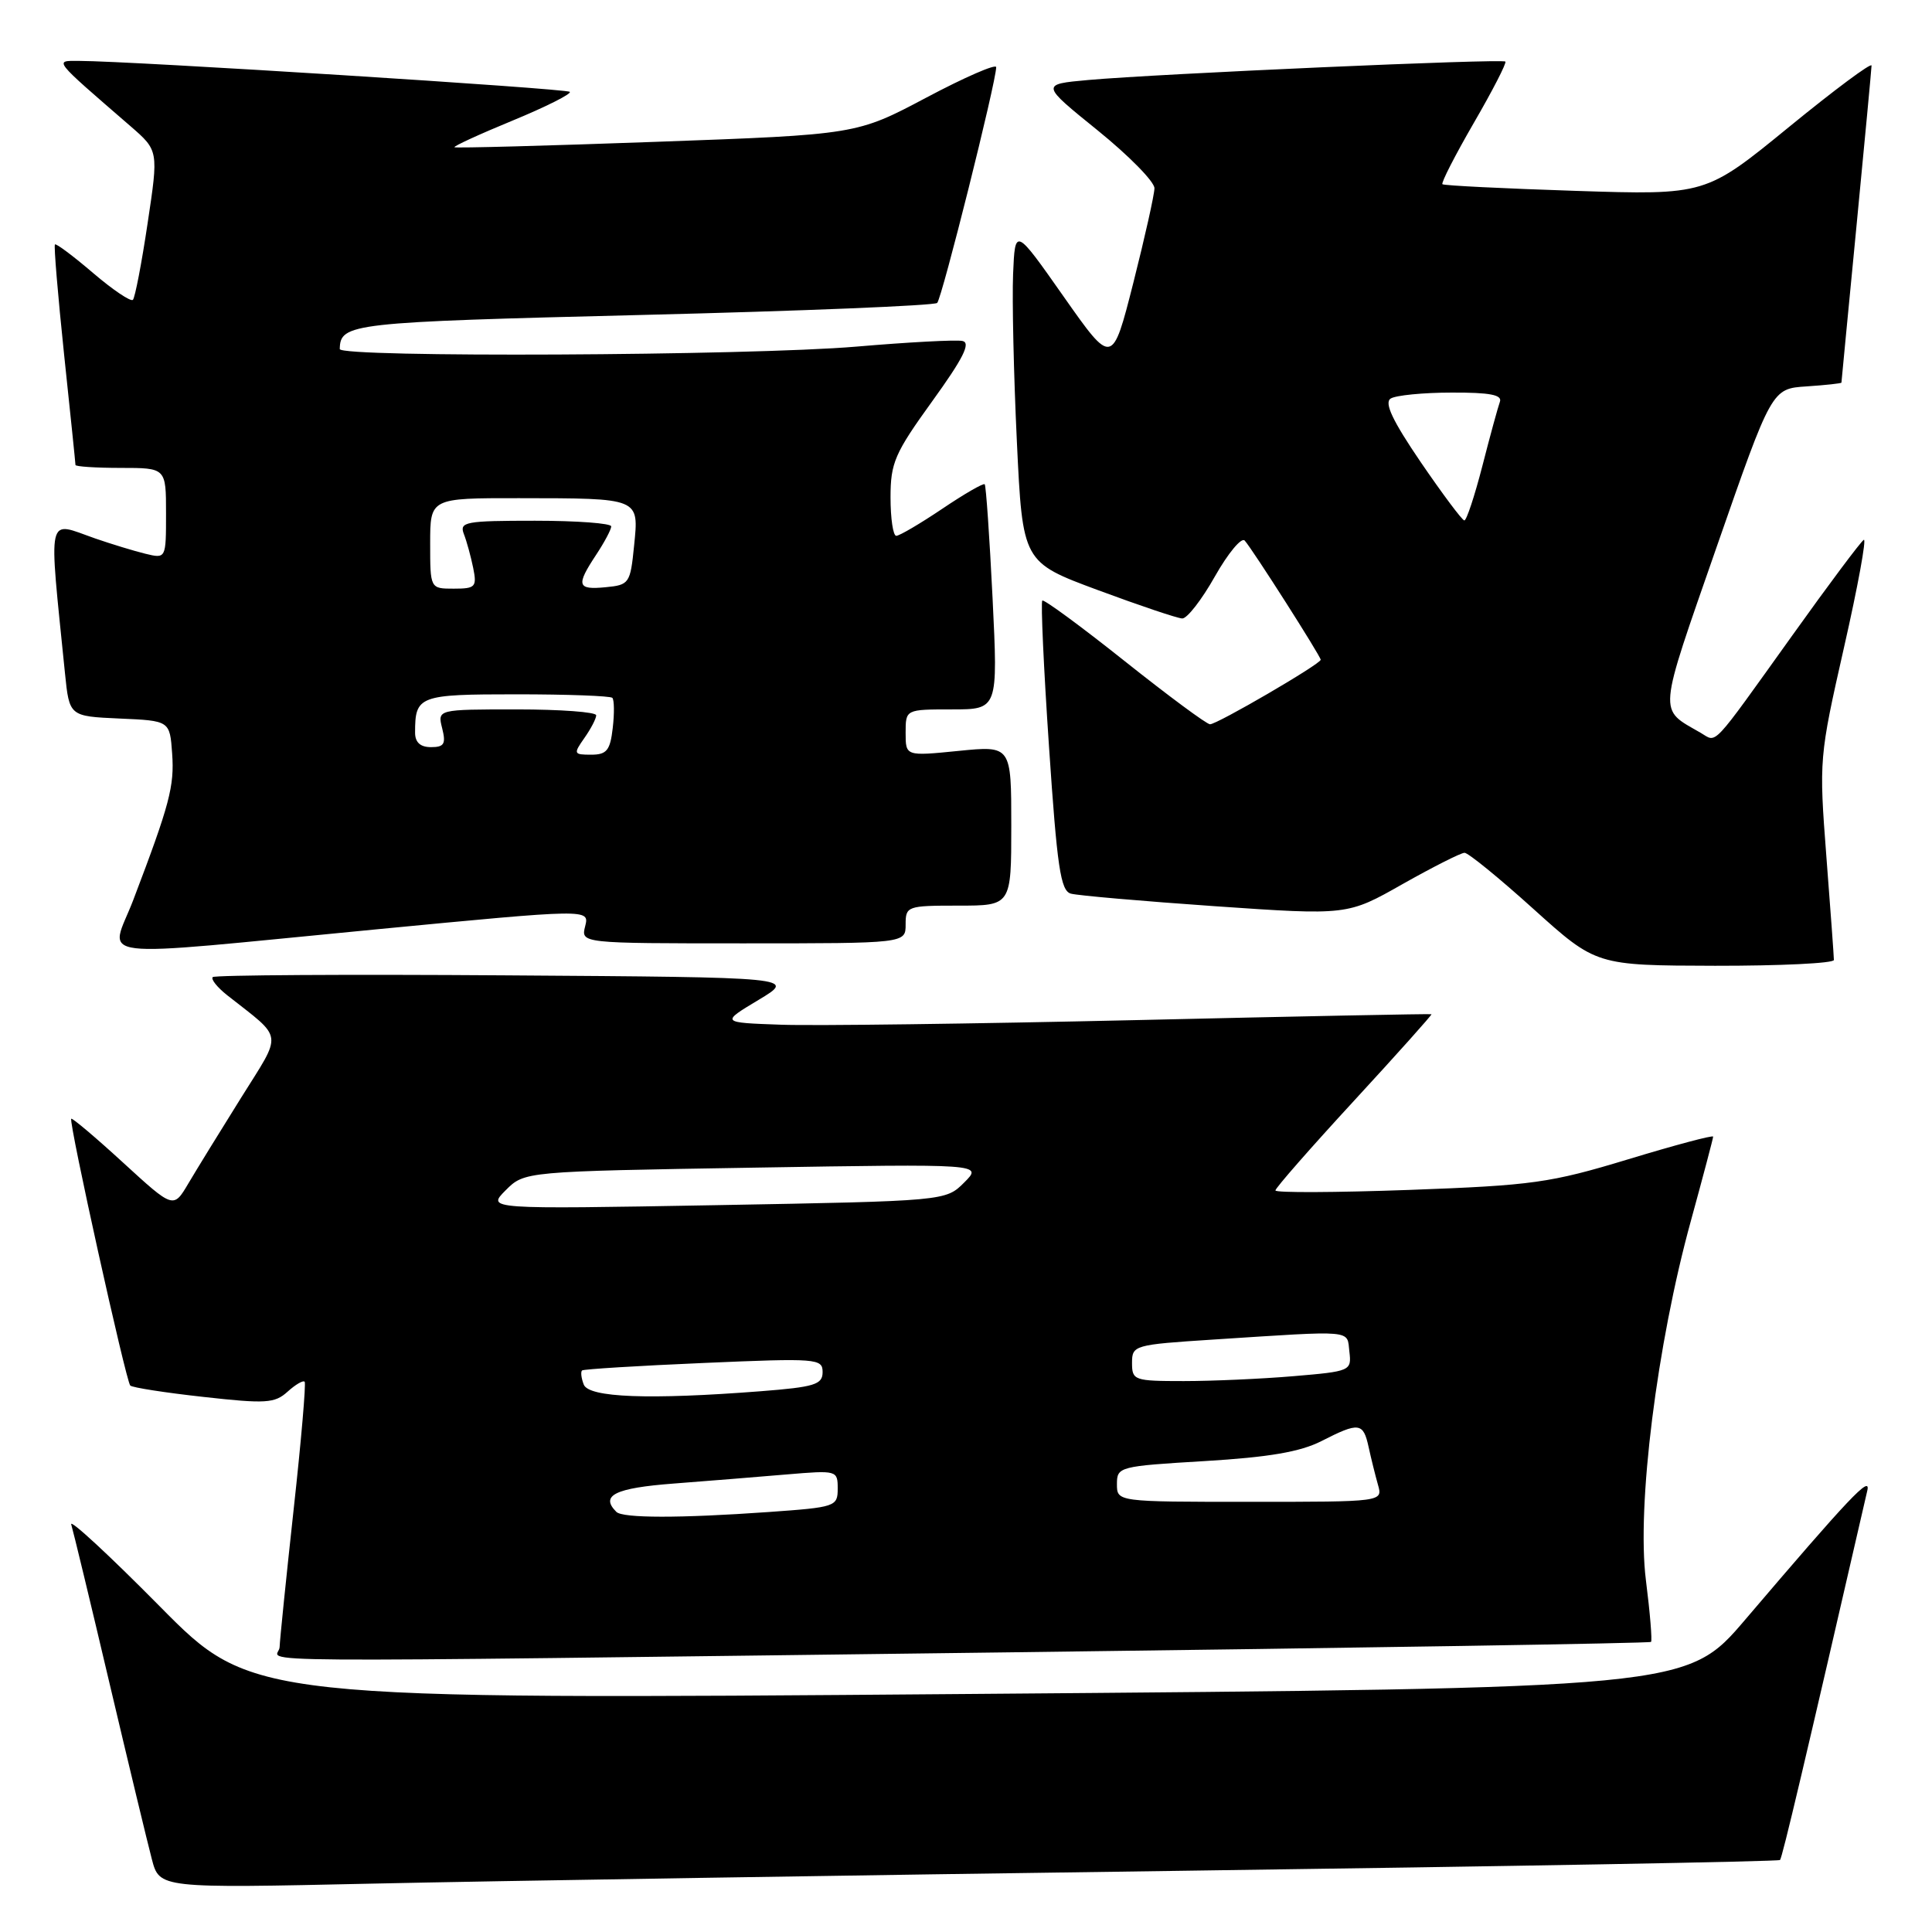 <?xml version="1.0" encoding="UTF-8" standalone="no"?>
<!DOCTYPE svg PUBLIC "-//W3C//DTD SVG 1.1//EN" "http://www.w3.org/Graphics/SVG/1.1/DTD/svg11.dtd" >
<svg xmlns="http://www.w3.org/2000/svg" xmlns:xlink="http://www.w3.org/1999/xlink" version="1.1" viewBox="0 0 256 256">
 <g >
 <path fill="currentColor"
d=" M 156.50 247.89 C 199.95 247.30 235.66 246.66 235.86 246.46 C 236.16 246.17 239.19 233.32 247.43 197.50 C 247.91 195.40 245.07 198.40 231.26 214.60 C 223.50 223.70 223.50 223.70 128.45 224.46 C 33.40 225.22 33.40 225.22 21.18 212.86 C 14.46 206.06 9.18 201.18 9.44 202.00 C 9.69 202.82 11.98 212.28 14.50 223.00 C 17.03 233.72 19.56 244.23 20.12 246.35 C 21.13 250.21 21.13 250.21 49.32 249.59 C 64.82 249.25 113.05 248.48 156.50 247.89 Z  M 133.98 218.94 C 180.44 218.35 218.60 217.74 218.77 217.56 C 218.94 217.39 218.64 213.70 218.09 209.37 C 216.86 199.59 219.54 178.13 224.05 161.77 C 225.67 155.86 227.00 150.84 227.00 150.61 C 227.00 150.38 221.94 151.73 215.75 153.61 C 205.40 156.75 203.08 157.07 186.75 157.67 C 176.99 158.02 169.00 158.06 169.00 157.74 C 169.00 157.42 173.69 152.07 179.43 145.84 C 185.16 139.62 189.77 134.46 189.68 134.39 C 189.58 134.32 171.95 134.67 150.50 135.17 C 129.05 135.66 107.90 135.94 103.50 135.78 C 95.50 135.50 95.50 135.50 100.50 132.50 C 105.50 129.50 105.50 129.50 67.10 129.24 C 45.97 129.09 28.47 129.20 28.19 129.47 C 27.92 129.75 28.78 130.82 30.10 131.87 C 37.66 137.83 37.49 136.58 31.92 145.50 C 29.17 149.90 26.03 155.00 24.95 156.83 C 22.98 160.16 22.98 160.16 16.33 154.07 C 12.68 150.72 9.57 148.10 9.44 148.24 C 9.07 148.61 16.69 183.02 17.26 183.59 C 17.52 183.86 21.89 184.54 26.97 185.10 C 35.21 186.02 36.40 185.95 38.10 184.41 C 39.15 183.46 40.17 182.86 40.37 183.09 C 40.56 183.32 39.91 190.93 38.91 200.00 C 37.92 209.07 37.08 217.29 37.05 218.25 C 36.99 220.36 26.24 220.29 133.98 218.94 Z  M 243.00 127.20 C 243.00 126.76 242.55 120.57 242.00 113.45 C 241.02 100.66 241.05 100.32 244.34 85.79 C 246.18 77.70 247.35 71.28 246.96 71.53 C 246.56 71.77 242.28 77.49 237.46 84.24 C 226.57 99.44 227.56 98.39 225.36 97.11 C 219.69 93.83 219.58 95.15 227.47 72.46 C 234.77 51.50 234.77 51.50 239.38 51.20 C 241.92 51.03 244.00 50.80 244.00 50.70 C 244.00 50.59 244.90 41.28 245.99 30.00 C 247.08 18.72 247.98 9.13 247.99 8.69 C 247.99 8.24 243.05 11.92 237.01 16.86 C 226.01 25.85 226.01 25.85 208.76 25.29 C 199.27 24.98 191.33 24.59 191.13 24.41 C 190.93 24.24 192.80 20.59 195.28 16.30 C 197.77 12.01 199.65 8.35 199.47 8.16 C 199.09 7.75 153.34 9.78 144.20 10.60 C 137.89 11.17 137.89 11.17 145.45 17.28 C 149.60 20.64 152.99 24.09 152.97 24.95 C 152.96 25.80 151.70 31.44 150.17 37.48 C 147.38 48.46 147.38 48.46 140.94 39.30 C 134.50 30.13 134.50 30.13 134.24 36.31 C 134.10 39.72 134.32 49.70 134.74 58.49 C 135.50 74.49 135.50 74.49 145.50 78.20 C 151.00 80.24 156.02 81.93 156.65 81.95 C 157.29 81.98 159.24 79.47 160.98 76.38 C 162.73 73.29 164.51 71.15 164.93 71.63 C 165.96 72.77 175.00 86.96 175.00 87.42 C 175.00 87.98 161.24 96.00 160.33 95.97 C 159.87 95.95 154.78 92.18 149.00 87.58 C 143.22 82.98 138.32 79.38 138.11 79.58 C 137.90 79.78 138.29 88.50 139.00 98.95 C 140.07 114.88 140.53 118.03 141.89 118.41 C 142.77 118.66 151.39 119.41 161.02 120.08 C 178.55 121.29 178.55 121.29 185.86 117.14 C 189.89 114.87 193.58 113.00 194.06 113.00 C 194.55 113.00 198.67 116.36 203.22 120.47 C 211.50 127.93 211.50 127.93 227.25 127.97 C 235.91 127.98 243.00 127.64 243.00 127.20 Z  M 49.80 123.15 C 78.11 120.43 78.11 120.43 77.54 122.72 C 76.96 125.00 76.96 125.00 98.48 125.00 C 120.00 125.00 120.00 125.00 120.00 122.50 C 120.00 120.07 120.20 120.00 127.00 120.00 C 134.00 120.00 134.00 120.00 134.00 109.40 C 134.00 98.80 134.00 98.80 127.00 99.50 C 120.00 100.20 120.00 100.20 120.00 97.10 C 120.00 94.00 120.00 94.00 126.12 94.00 C 132.24 94.00 132.24 94.00 131.52 79.25 C 131.12 71.14 130.65 64.35 130.48 64.17 C 130.31 63.98 127.77 65.45 124.85 67.42 C 121.92 69.39 119.18 71.00 118.76 71.00 C 118.34 71.00 118.00 68.71 118.00 65.91 C 118.00 61.32 118.55 60.06 123.53 53.16 C 127.63 47.48 128.67 45.42 127.53 45.18 C 126.69 45.00 120.35 45.34 113.45 45.93 C 99.23 47.14 44.99 47.40 45.02 46.25 C 45.09 42.83 46.39 42.69 85.16 41.73 C 106.25 41.21 123.81 40.49 124.18 40.14 C 124.81 39.54 132.00 10.83 132.00 8.90 C 132.00 8.42 127.84 10.23 122.75 12.93 C 113.50 17.83 113.50 17.83 87.00 18.79 C 72.42 19.32 60.37 19.64 60.22 19.51 C 60.06 19.38 63.54 17.78 67.96 15.96 C 72.37 14.14 75.76 12.43 75.50 12.17 C 75.07 11.73 17.29 8.08 10.50 8.07 C 7.16 8.06 6.88 7.71 17.29 16.72 C 21.01 19.95 21.01 19.95 19.56 29.58 C 18.77 34.88 17.89 39.45 17.61 39.73 C 17.33 40.01 14.95 38.41 12.33 36.17 C 9.71 33.93 7.44 32.23 7.28 32.39 C 7.12 32.55 7.67 39.10 8.49 46.95 C 9.32 54.79 10.00 61.39 10.00 61.61 C 10.00 61.82 12.70 62.00 16.00 62.00 C 22.00 62.00 22.00 62.00 22.00 68.02 C 22.00 74.04 22.00 74.04 19.25 73.37 C 17.74 73.00 14.76 72.09 12.62 71.35 C 6.09 69.07 6.43 67.54 8.61 89.21 C 9.19 94.91 9.19 94.91 15.84 95.21 C 22.50 95.50 22.50 95.50 22.81 99.84 C 23.12 104.18 22.49 106.57 17.66 119.25 C 14.57 127.35 10.83 126.90 49.80 123.15 Z  M 81.67 200.33 C 79.49 198.16 81.49 197.17 89.25 196.58 C 93.79 196.23 100.54 195.69 104.25 195.37 C 110.90 194.81 111.00 194.83 111.00 197.25 C 111.00 199.63 110.72 199.72 101.85 200.35 C 90.11 201.18 82.51 201.18 81.67 200.33 Z  M 148.00 196.65 C 148.00 194.35 148.28 194.28 159.64 193.60 C 168.14 193.09 172.30 192.38 175.10 190.95 C 180.08 188.41 180.64 188.48 181.35 191.75 C 181.68 193.26 182.24 195.51 182.59 196.75 C 183.23 199.00 183.23 199.00 165.62 199.00 C 148.00 199.00 148.00 199.00 148.00 196.65 Z  M 77.35 183.46 C 77.02 182.61 76.92 181.77 77.13 181.59 C 77.33 181.42 84.59 180.97 93.25 180.60 C 108.27 179.95 109.00 180.01 109.00 181.81 C 109.00 183.46 107.95 183.79 100.75 184.35 C 86.02 185.49 78.01 185.19 77.35 183.46 Z  M 150.00 180.60 C 150.00 178.25 150.26 178.18 160.75 177.50 C 179.67 176.28 178.46 176.17 178.80 179.10 C 179.10 181.65 178.97 181.71 171.40 182.35 C 167.16 182.71 160.62 183.00 156.85 183.00 C 150.28 183.00 150.00 182.90 150.00 180.60 Z  M 67.00 157.72 C 69.50 155.22 69.50 155.22 99.87 154.72 C 130.23 154.22 130.23 154.22 127.77 156.68 C 125.31 159.14 125.31 159.14 94.91 159.69 C 64.50 160.23 64.50 160.23 67.00 157.72 Z  M 188.27 61.26 C 184.52 55.75 183.39 53.37 184.27 52.81 C 184.95 52.38 188.59 52.02 192.36 52.02 C 197.43 52.00 199.09 52.32 198.74 53.25 C 198.49 53.94 197.44 57.76 196.42 61.75 C 195.39 65.74 194.32 68.98 194.03 68.96 C 193.74 68.94 191.15 65.47 188.27 61.26 Z  M 77.44 97.78 C 78.30 96.56 79.00 95.21 79.00 94.78 C 79.00 94.35 74.27 94.00 68.48 94.00 C 57.96 94.00 57.96 94.00 58.59 96.50 C 59.11 98.57 58.86 99.00 57.11 99.00 C 55.70 99.00 55.00 98.37 55.00 97.08 C 55.00 92.18 55.48 92.00 68.44 92.00 C 75.16 92.00 80.88 92.21 81.14 92.47 C 81.39 92.73 81.42 94.53 81.19 96.47 C 80.85 99.44 80.39 100.00 78.33 100.00 C 76.00 100.00 75.96 99.89 77.44 97.78 Z  M 57.00 72.00 C 57.00 66.00 57.00 66.00 68.75 66.01 C 84.89 66.03 84.66 65.94 84.02 72.31 C 83.52 77.31 83.38 77.51 80.25 77.81 C 76.47 78.18 76.30 77.58 79.00 73.50 C 80.09 71.85 80.99 70.16 80.99 69.75 C 81.00 69.34 76.45 69.00 70.89 69.00 C 61.68 69.00 60.85 69.15 61.46 70.75 C 61.84 71.71 62.39 73.74 62.70 75.25 C 63.21 77.78 63.00 78.00 60.12 78.00 C 57.00 78.00 57.00 78.00 57.00 72.00 Z "/>
</g>
</svg>